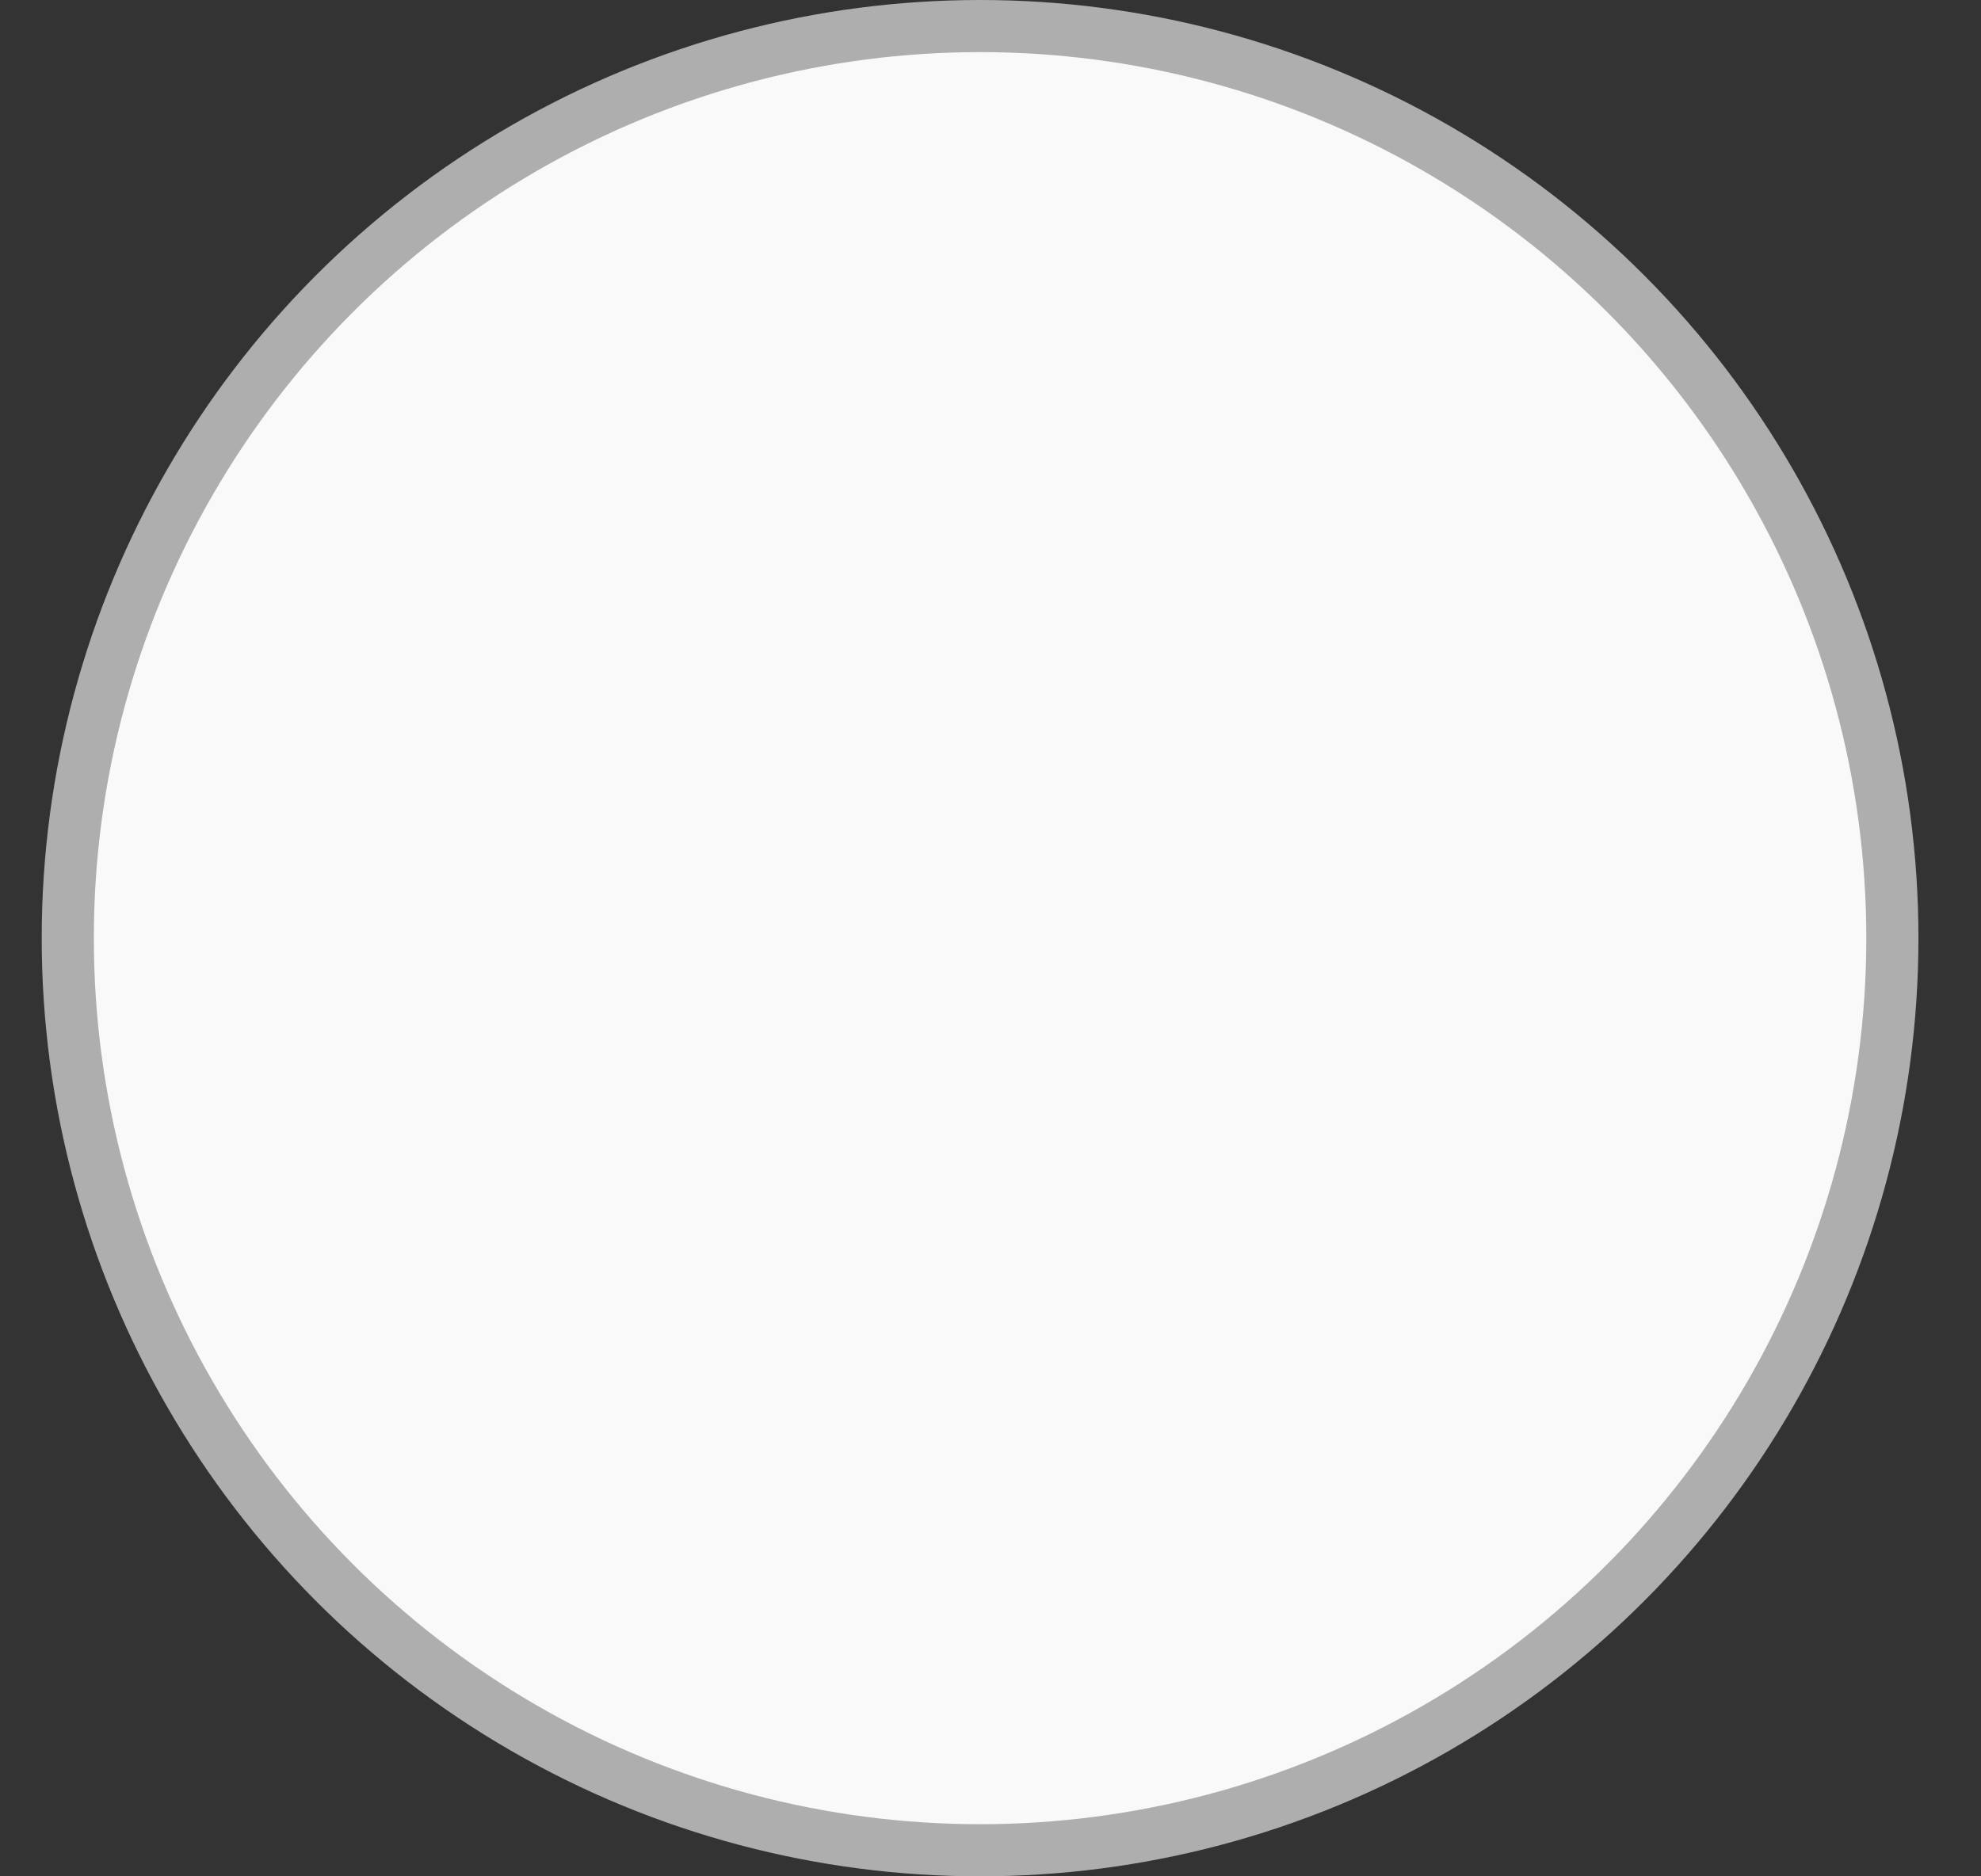 <svg width="19" height="18" viewBox="0 0 19 18" fill="none" xmlns="http://www.w3.org/2000/svg">
<rect x="0" y="0" width="19" height="18" fill="#333333" stroke="none"/>
<circle cx="9.4" cy="9" r="8.75" fill="#F9F9F9" stroke="#AEAEAE" stroke-width="0.5"/>
</svg>

